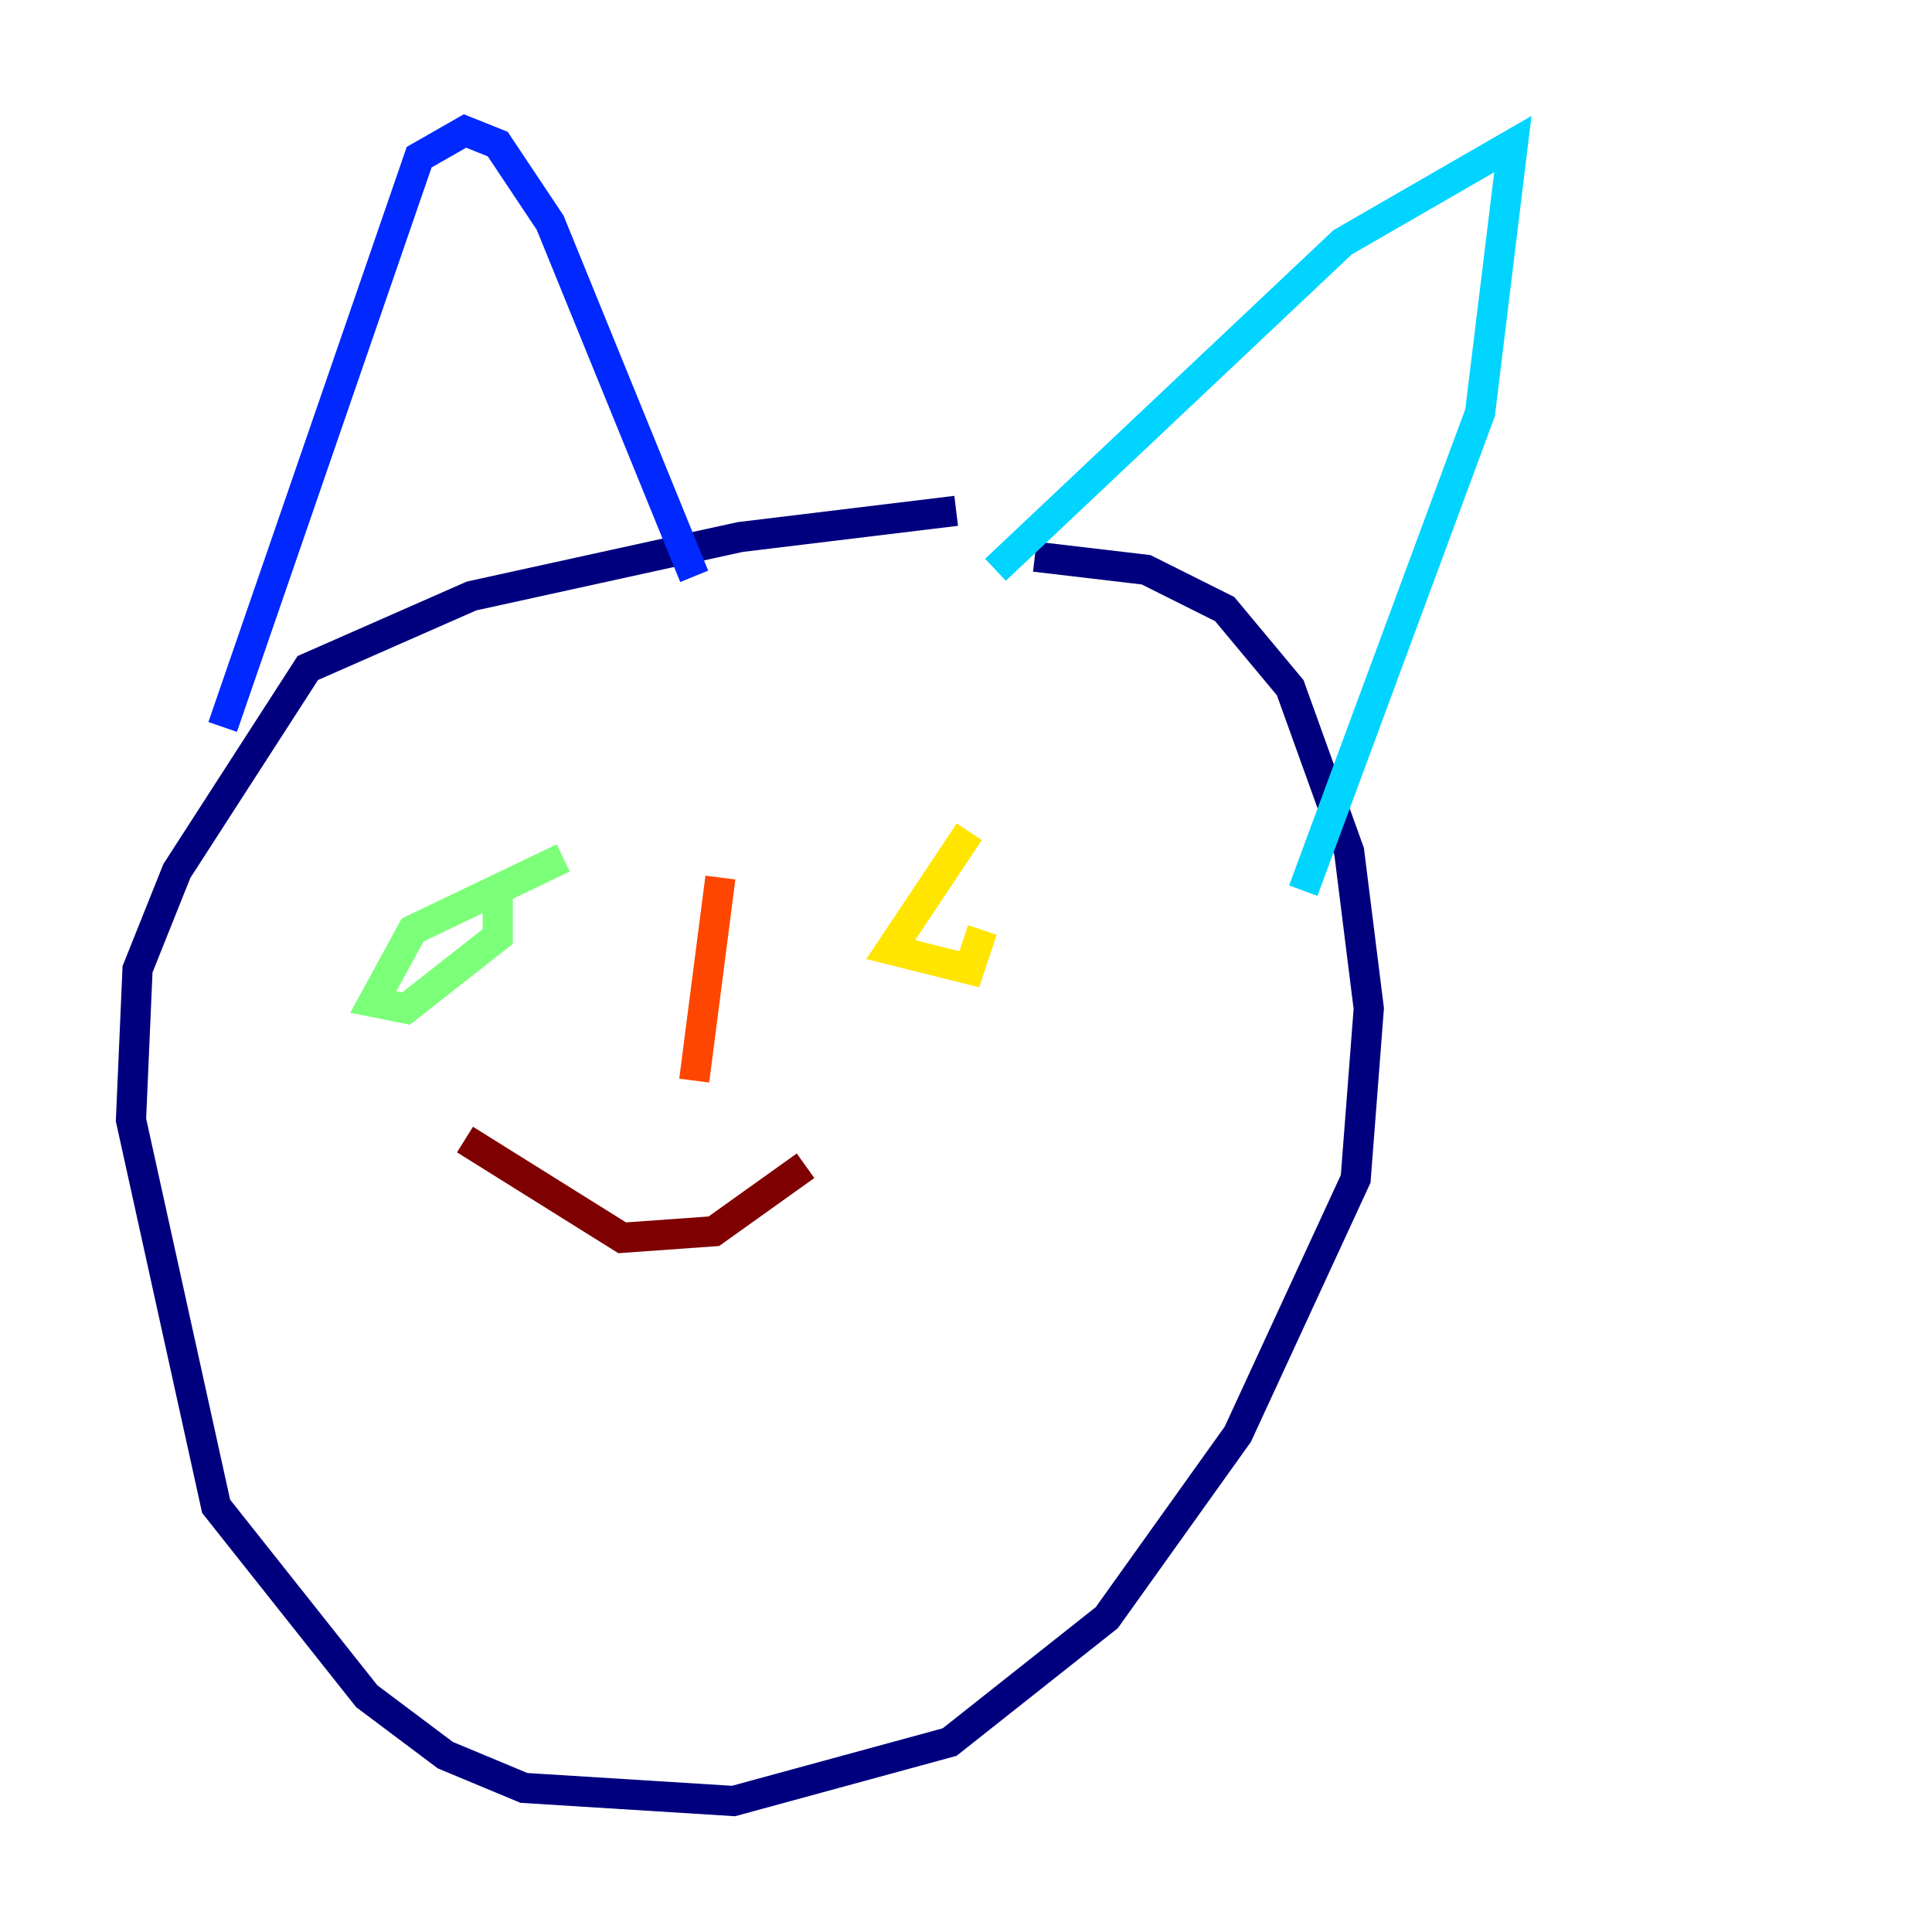 <?xml version="1.0" encoding="utf-8" ?>
<svg baseProfile="tiny" height="128" version="1.2" viewBox="0,0,128,128" width="128" xmlns="http://www.w3.org/2000/svg" xmlns:ev="http://www.w3.org/2001/xml-events" xmlns:xlink="http://www.w3.org/1999/xlink"><defs /><polyline fill="none" points="63.349,33.844 49.031,35.58 31.241,39.485 20.393,44.258 11.715,57.709 9.112,64.217 8.678,74.197 14.319,99.797 24.298,112.38 29.505,116.285 34.712,118.454 48.597,119.322 62.915,115.417 73.329,107.173 82.007,95.024 89.817,78.102 90.685,66.82 89.383,56.407 85.478,45.559 81.139,40.352 75.932,37.749 68.556,36.881" stroke="#00007f" stroke-width="2" /><polyline fill="none" points="14.752,48.163 27.77,10.414 30.807,8.678 32.976,9.546 36.447,14.752 45.993,38.183" stroke="#0028ff" stroke-width="2" /><polyline fill="none" points="65.953,37.749 88.949,16.054 100.231,9.546 98.061,27.336 86.346,59.01" stroke="#00d4ff" stroke-width="2" /><polyline fill="none" points="37.315,56.841 27.336,61.614 24.732,66.386 26.902,66.82 32.976,62.047 32.976,58.576" stroke="#7cff79" stroke-width="2" /><polyline fill="none" points="64.217,55.105 59.01,62.915 64.217,64.217 65.085,61.614" stroke="#ffe500" stroke-width="2" /><polyline fill="none" points="47.729,58.142 45.993,71.593" stroke="#ff4600" stroke-width="2" /><polyline fill="none" points="30.807,75.498 41.22,82.007 47.295,81.573 53.37,77.234" stroke="#7f0000" stroke-width="2" /></svg>